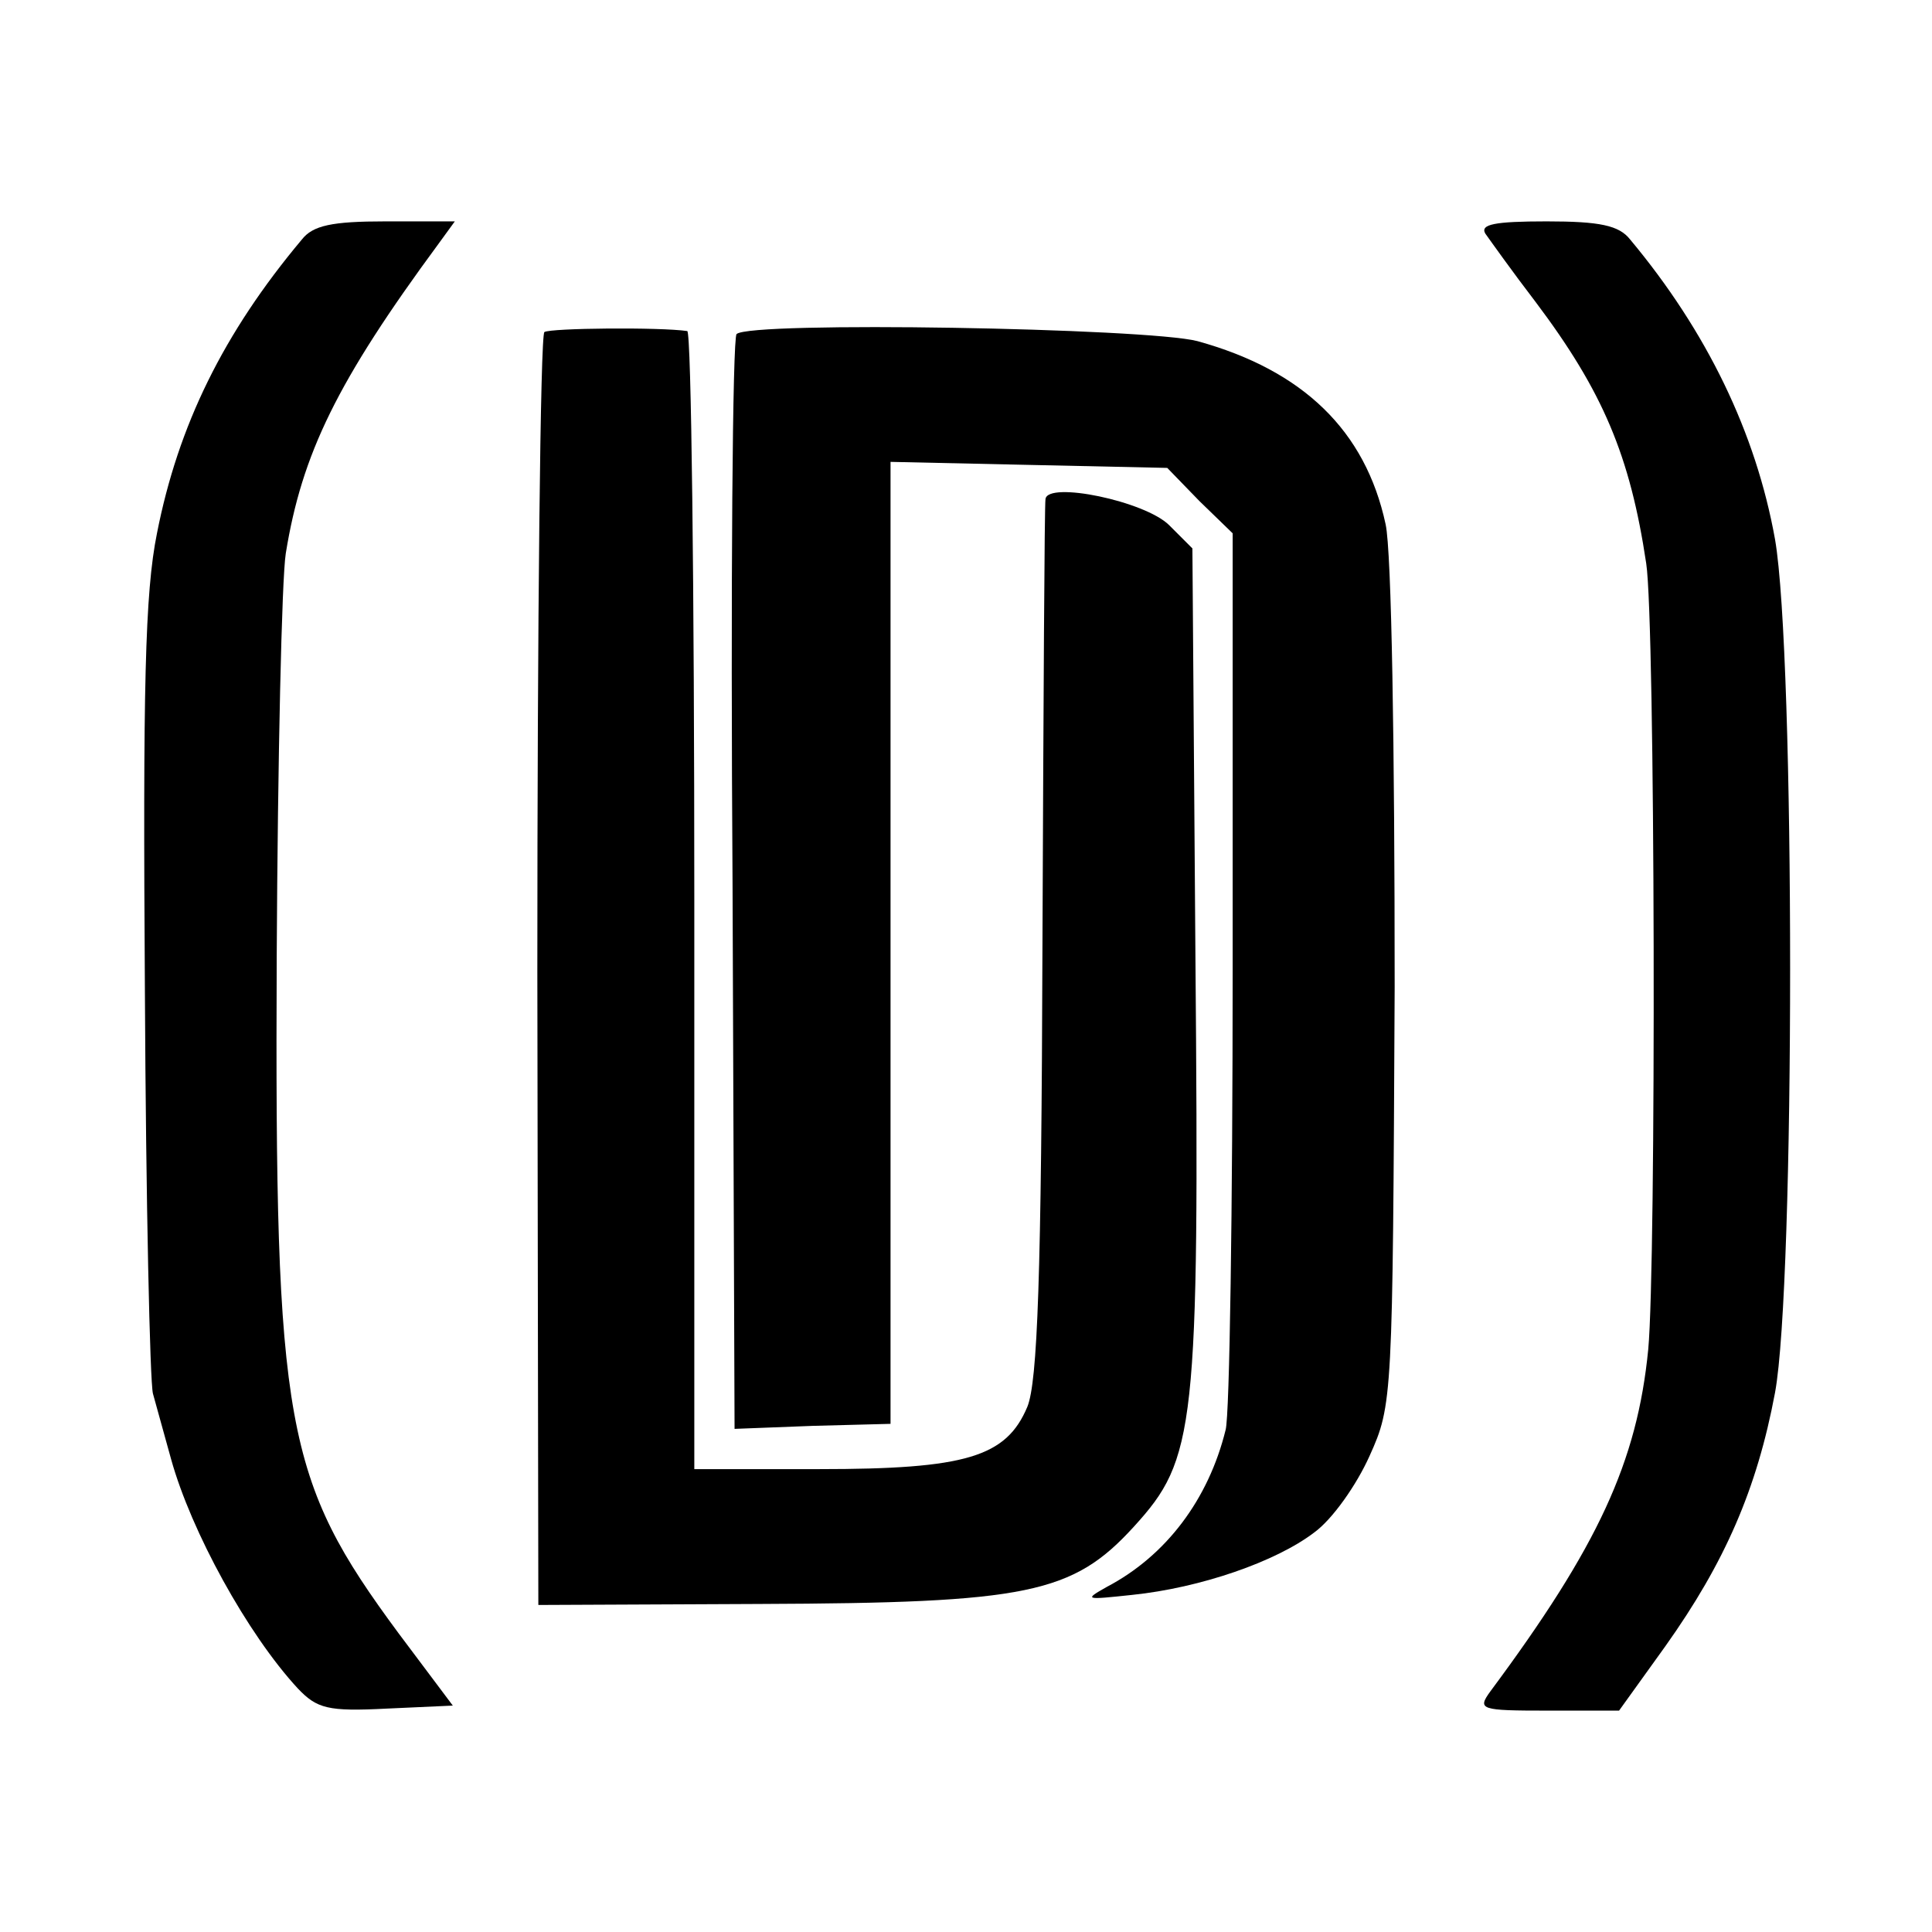 <?xml version="1.0" standalone="no"?>
<!DOCTYPE svg PUBLIC "-//W3C//DTD SVG 20010904//EN"
 "http://www.w3.org/TR/2001/REC-SVG-20010904/DTD/svg10.dtd">
<svg version="1.0" xmlns="http://www.w3.org/2000/svg"
 width="192pt" height="192pt" viewBox="0 0 192 192"
 preserveAspectRatio="xMidYMid meet">
<g transform="translate(0,192) scale(0.1,-0.1)"
fill="#000000" stroke="none">
<path d="M300 1682 c-78 -93 -123 -185 -144 -292 -12 -59 -14 -154 -12 -455 1
-209 5 -389 8 -400 3 -11 11 -40 18 -65 20 -72 76 -174 126 -228 19 -20 30
-23 88 -20 l66 3 -54 72 c-113 153 -123 205 -121 673 1 195 5 375 9 400 16 99
51 171 152 308 l16 22 -69 0 c-53 0 -72 -4 -83 -18z"/>
<path d="M1476 1688 c5 -7 27 -38 50 -68 67 -89 94 -153 110 -260 9 -59 10
-695 2 -781 -11 -112 -50 -196 -157 -340 -13 -18 -10 -19 57 -19 l71 0 46 64
c59 83 91 156 109 252 20 108 20 733 0 848 -19 106 -68 207 -144 298 -11 14
-30 18 -83 18 -52 0 -66 -3 -61 -12z"/>
<path d="M541 1590 c-4 -3 -7 -288 -7 -635 l1 -630 220 1 c266 1 311 10 372
77 61 67 65 96 61 567 l-3 405 -23 23 c-24 24 -121 44 -123 26 -1 -5 -2 -203
-3 -439 -1 -337 -5 -438 -15 -463 -21 -50 -61 -62 -207 -62 l-124 0 0 565 c0
311 -3 565 -7 566 -27 4 -136 3 -142 -1z"/>
<path d="M732 1588 c-4 -4 -6 -250 -4 -547 l2 -541 78 3 77 2 0 478 0 478 137
-3 138 -3 32 -33 33 -32 0 -433 c0 -237 -3 -444 -7 -458 -17 -69 -59 -125
-118 -156 -23 -13 -22 -13 25 -8 68 7 143 33 181 62 18 13 42 47 55 76 23 51
23 56 25 466 0 238 -3 433 -9 460 -20 93 -82 153 -187 182 -50 13 -445 20
-458 7z"/>
</g>
</svg>
